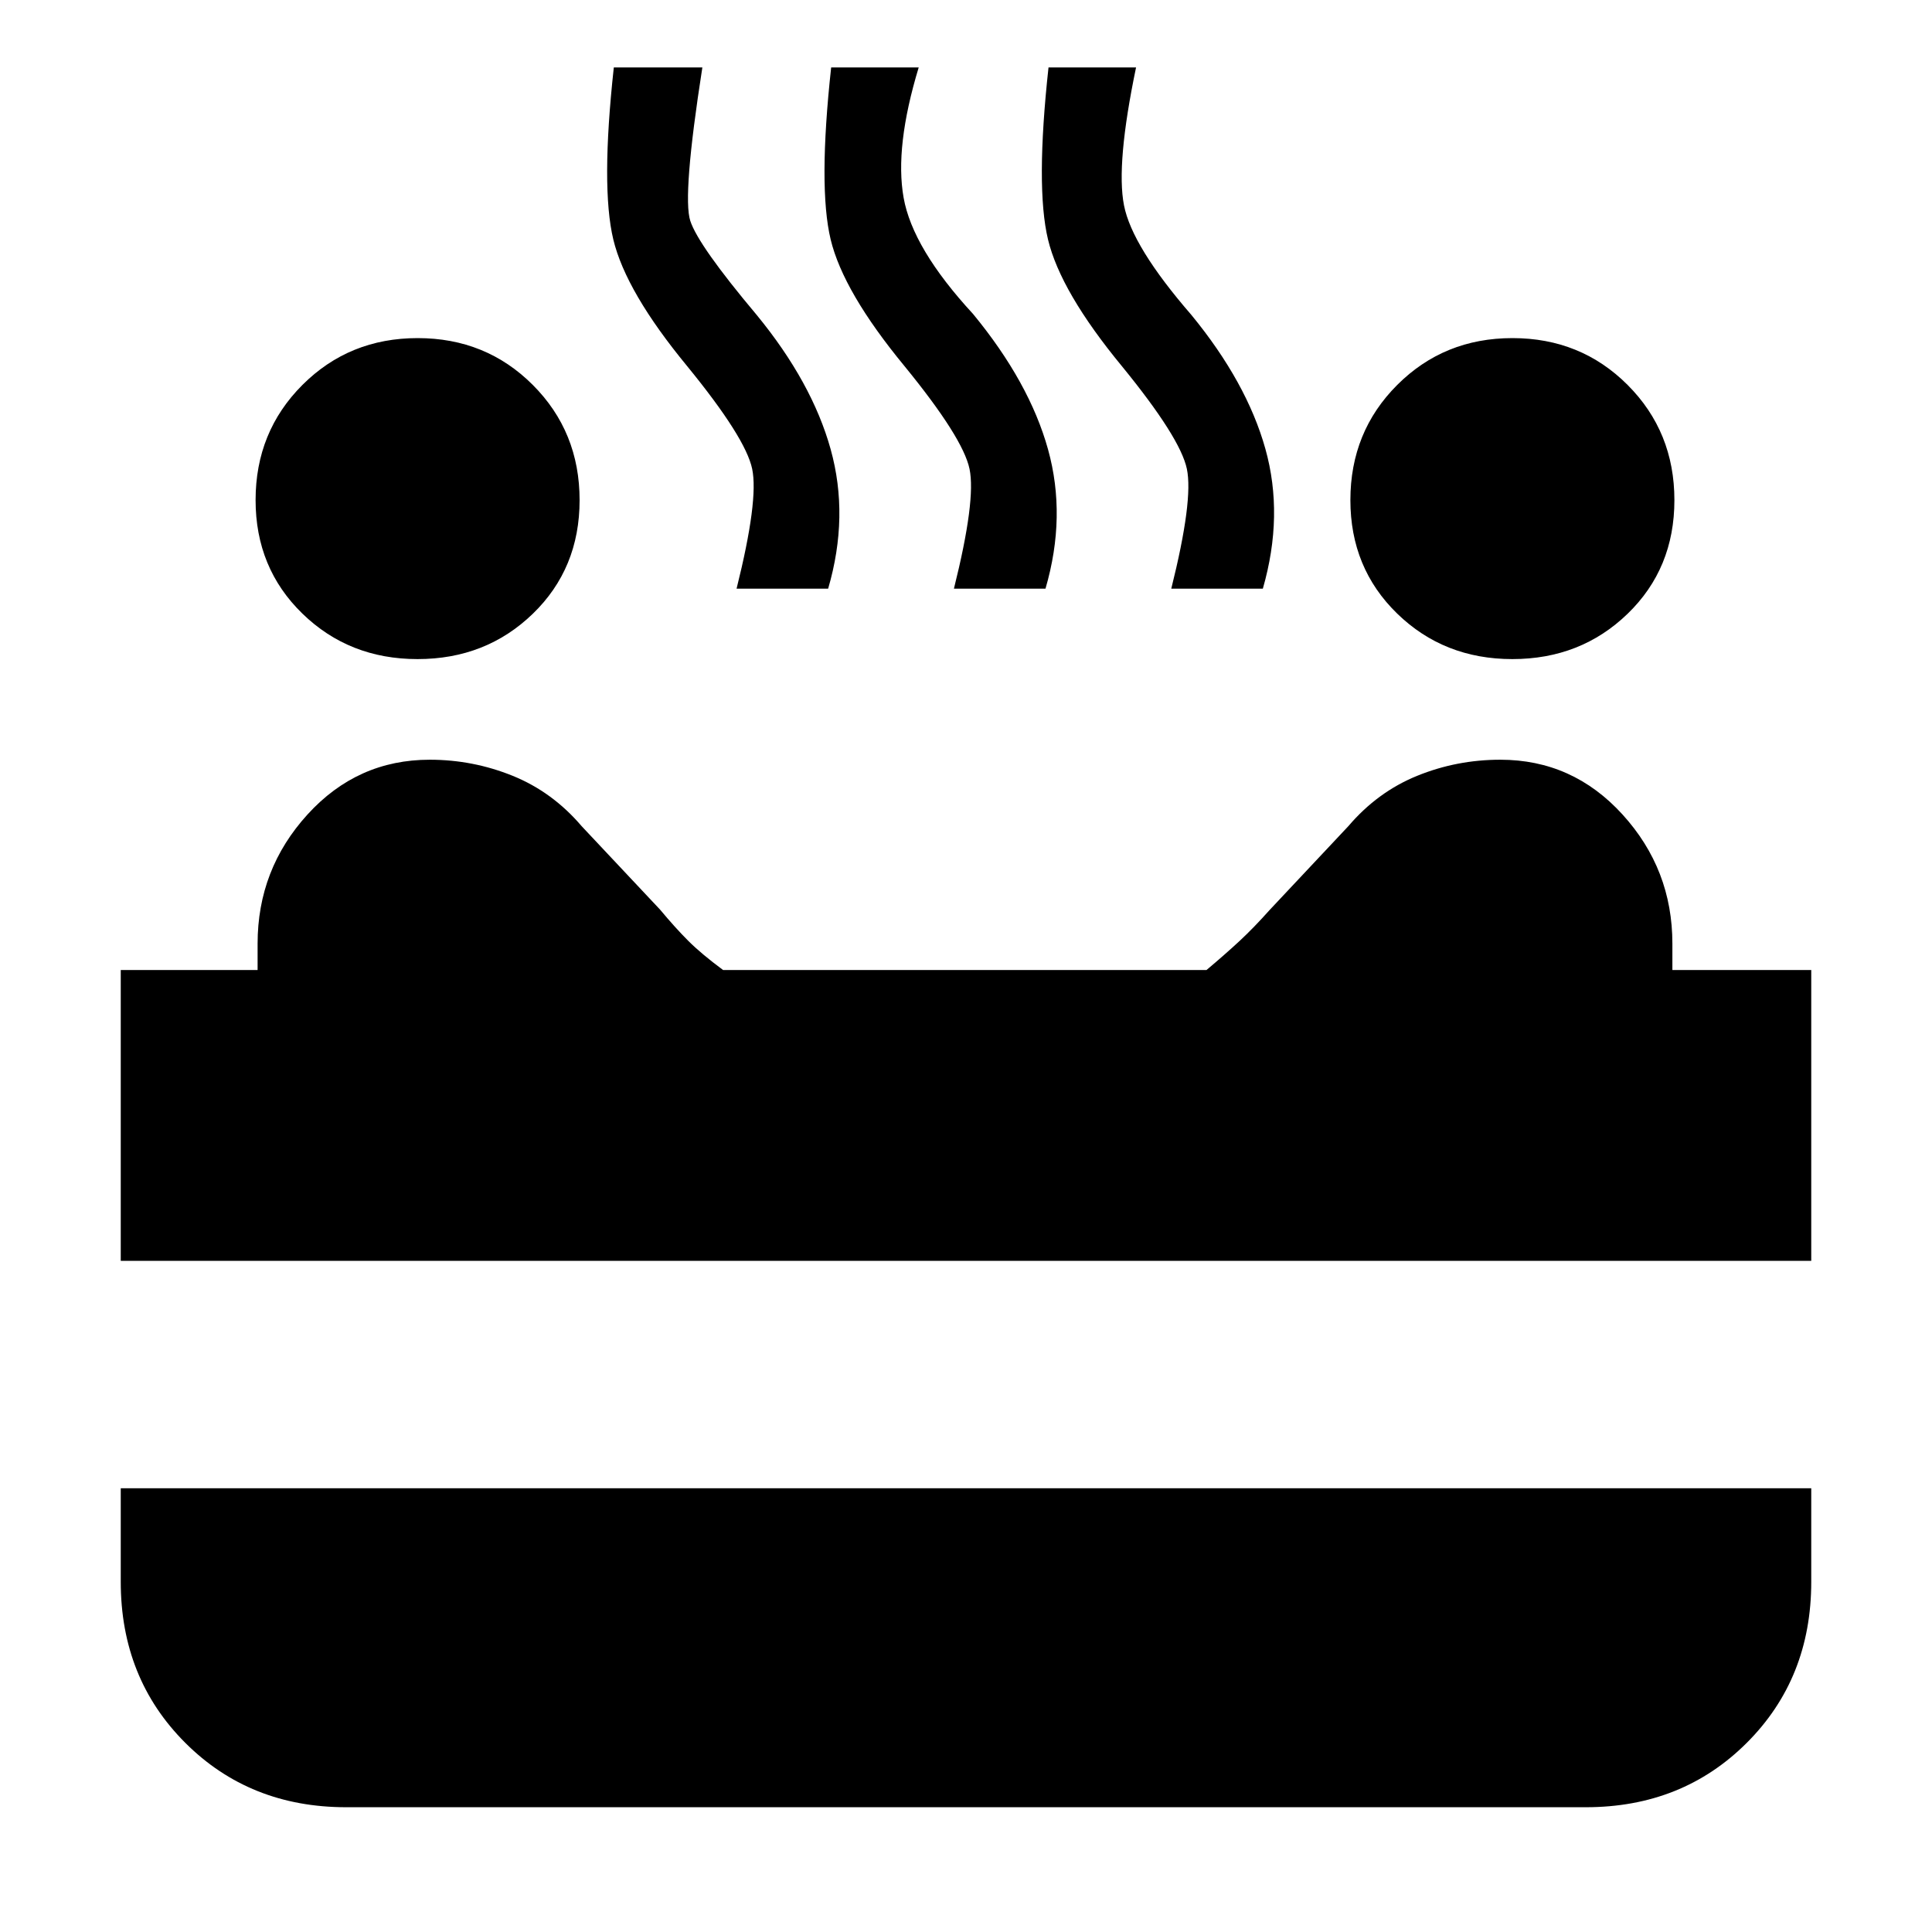 <svg xmlns="http://www.w3.org/2000/svg" height="20" viewBox="0 96 960 960" width="20"><path d="M751.475 423.5q-33.975 0-57.225-22.613Q671 378.275 671 344.5q0-33.964 23.275-57.232T751.525 264q33.975 0 57.225 23.275t23.25 57.25Q832 378.5 808.725 401t-57.25 22.5Zm-544 0q-33.975 0-57.225-22.613Q127 378.275 127 344.5q0-33.964 23.275-57.232Q173.551 264 207.525 264q33.975 0 57.225 23.275t23.25 57.25Q288 378.5 264.725 401q-23.276 22.5-57.25 22.5ZM366 388.5q11-44 7.75-59.5t-32.25-51q-30.5-37-36.75-63t.25-85.5h44q-10 64-6 76.25t33 46.75q27.5 33.5 36.75 66.75t-1.25 69.25H366Zm108 0q11-44 7.75-59.5t-32.25-51q-30.5-37-36.75-63t.25-85.5h43.5q-12 39.5-7.5 64.75T483.5 252q28 34 37.25 67.25t-1.25 69.25H474Zm108 0q11-44 7.75-59.5t-32.25-51q-30.5-37-36.75-63t.25-85.5h43.5q-10 48-6 68.5t33.5 54.5q27.5 33.5 36.75 66.5t-1.25 69.5H582Zm-522 334V578h68v-13.125q0-36.915 24.783-64.145 24.784-27.23 60.75-27.23 21.467 0 41.217 8t34.25 25l39 41.5q7.5 9 14 15.5t17.306 14.5H599.5q9.5-8 16.5-14.5t14.882-15.342L670 506.5q14.5-17 34.178-25 19.678-8 41.322-8 35.953 0 60.726 27.23Q831 527.96 831 564.875V578h69v144.5H60ZM172 994q-47.938 0-79.969-32.031Q60 929.938 60 882v-46.5h840v46.534Q900 930 867.969 962 835.938 994 788 994H172Z"/></svg>